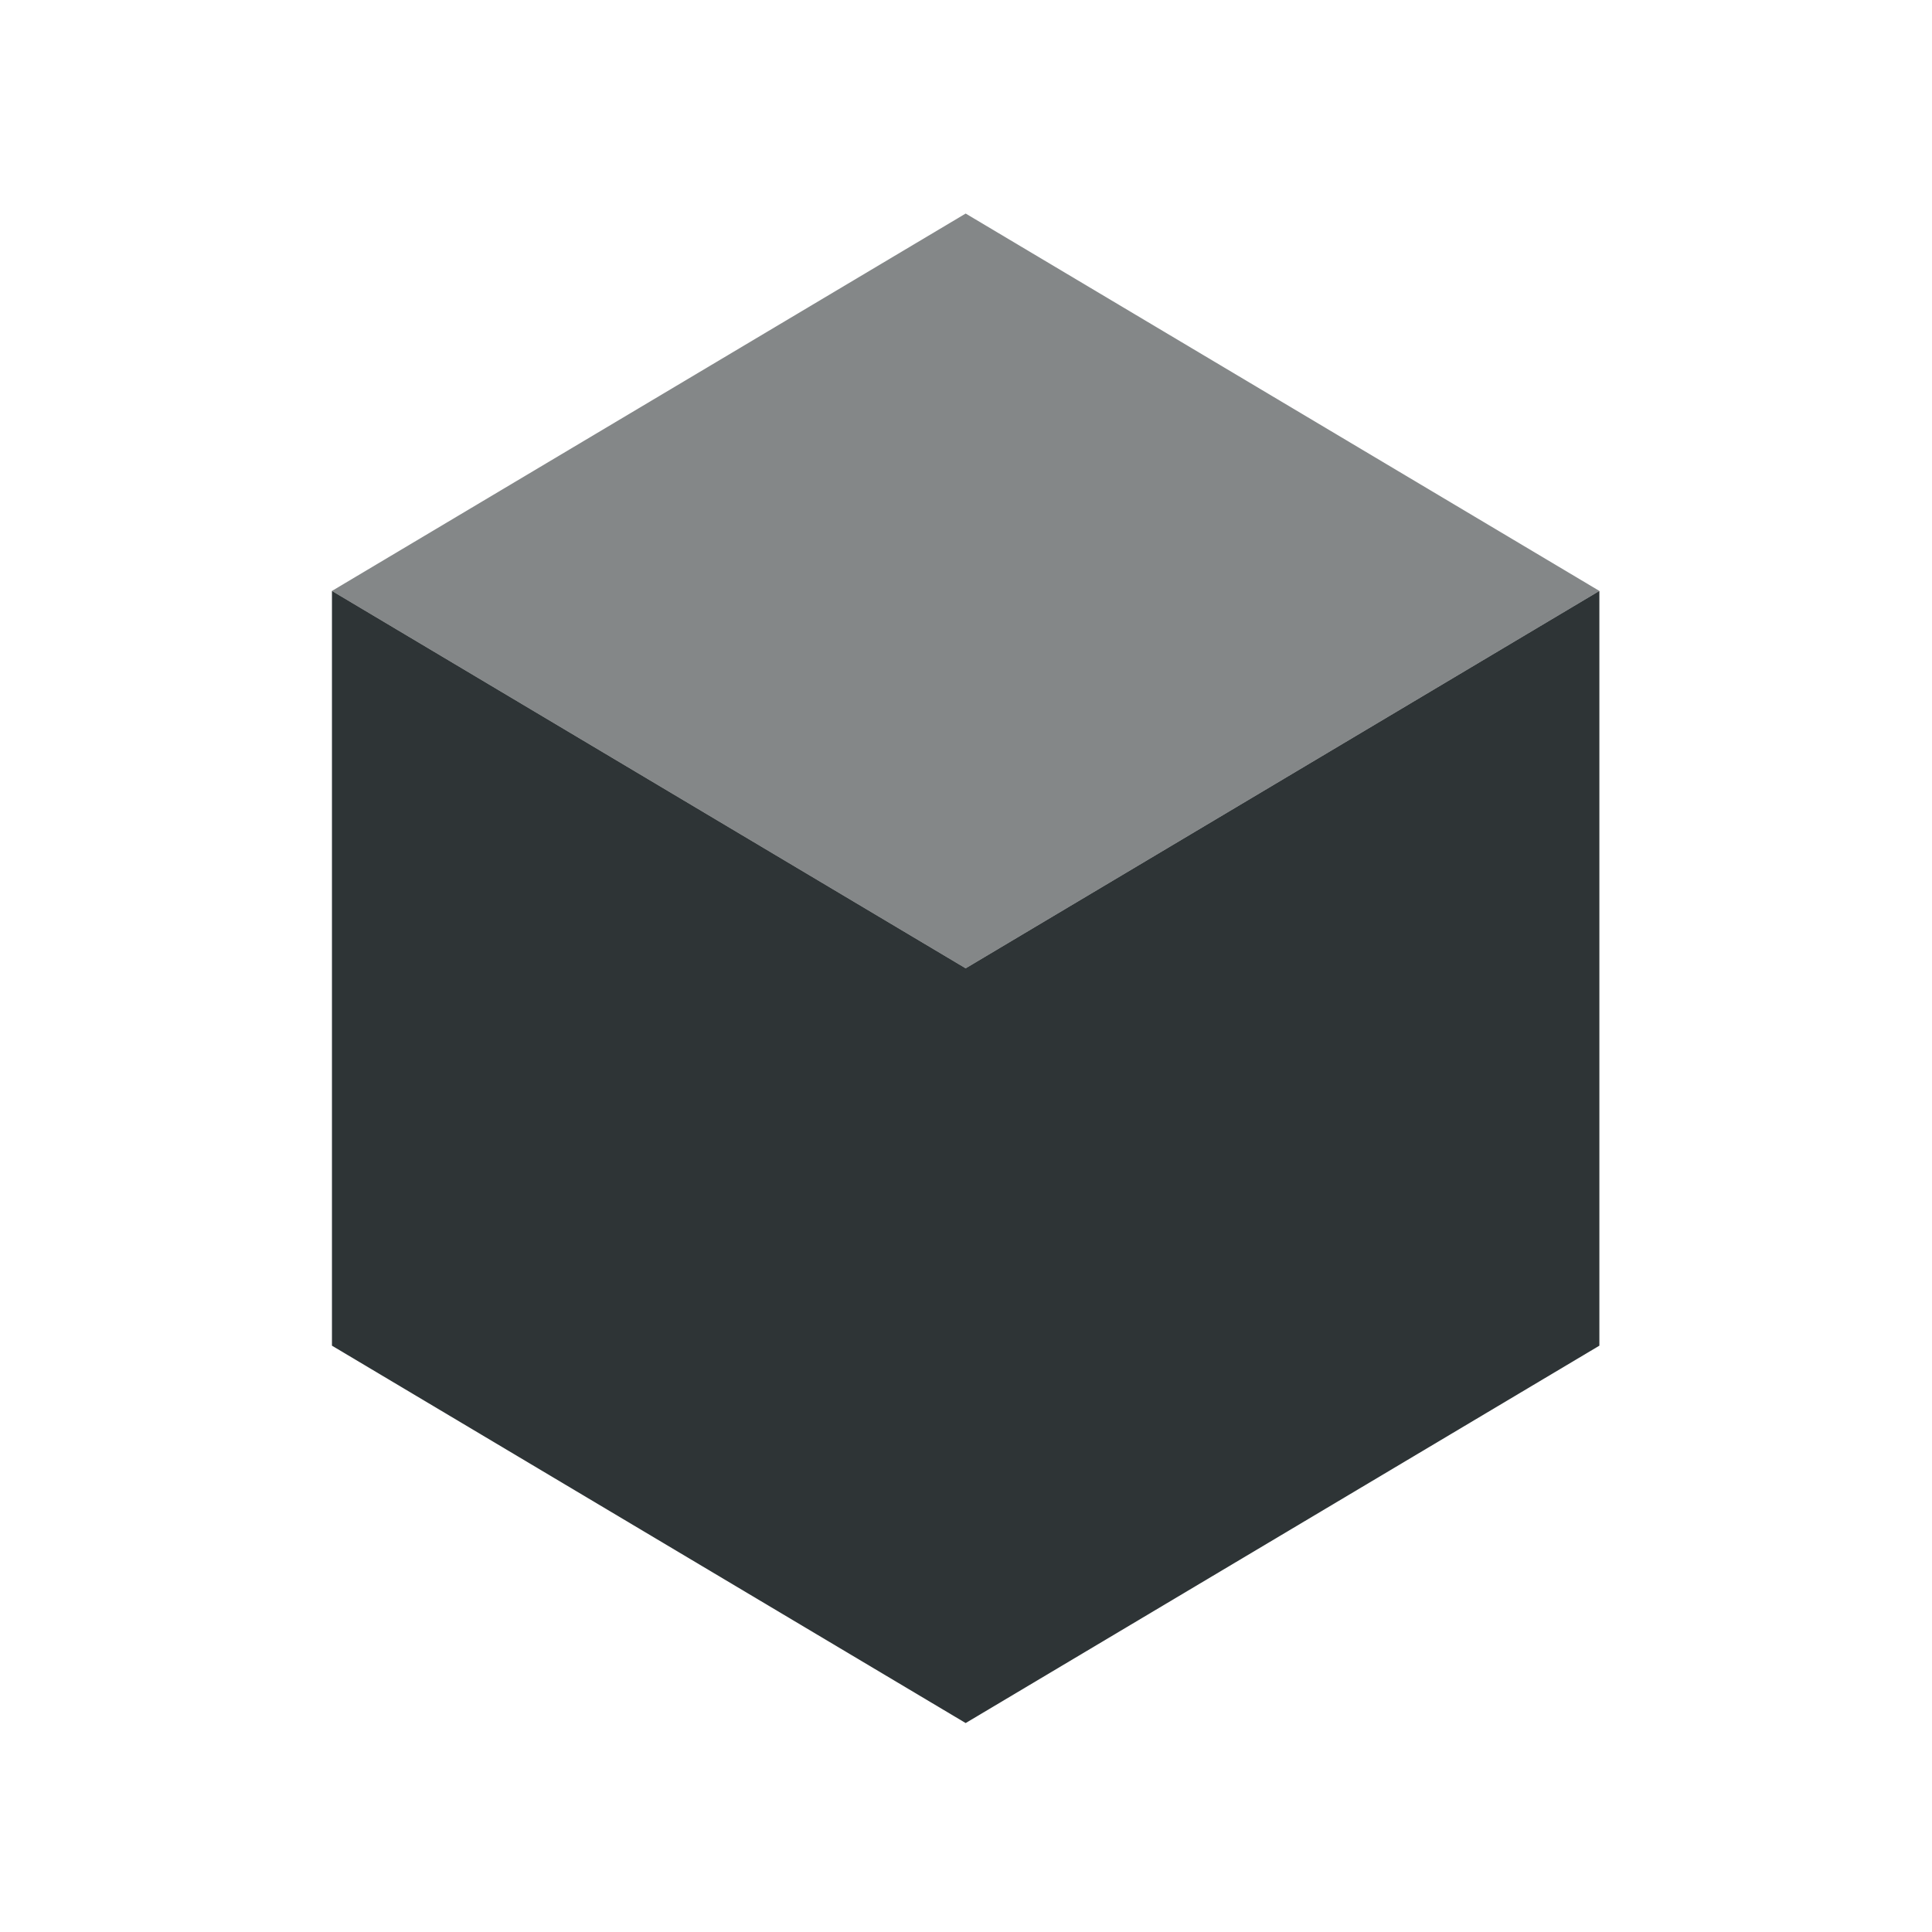 <?xml version="1.0" encoding="UTF-8" standalone="no"?>
<!-- Created with Inkscape (http://www.inkscape.org/) -->

<svg
   xmlns:osb="http://www.openswatchbook.org/uri/2009/osb"
   xmlns:dc="http://purl.org/dc/elements/1.1/"
   xmlns:cc="http://creativecommons.org/ns#"
   xmlns:rdf="http://www.w3.org/1999/02/22-rdf-syntax-ns#"
   xmlns:svg="http://www.w3.org/2000/svg"
   xmlns="http://www.w3.org/2000/svg"
   xmlns:sodipodi="http://sodipodi.sourceforge.net/DTD/sodipodi-0.dtd"
   xmlns:inkscape="http://www.inkscape.org/namespaces/inkscape"
   width="64"
   height="64"
   id="svg2"
   version="1.1"
   inkscape:version="0.91 r13725"
   sodipodi:docname="NavigationOpenInventor.svg"
   viewBox="0 0 64 64">
  <defs
     id="defs4">
    <linearGradient
       id="linearGradient5985"
       osb:paint="solid">
      <stop
         style="stop-color:#000000;stop-opacity:1;"
         offset="0"
         id="stop5987" />
    </linearGradient>
    <linearGradient
       id="linearGradient5660"
       osb:paint="solid">
      <stop
         style="stop-color:#2e3436;stop-opacity:1;"
         offset="0"
         id="stop5662" />
    </linearGradient>
  </defs>
  <sodipodi:namedview
     id="base"
     pagecolor="#ffffff"
     bordercolor="#666666"
     borderopacity="1.0"
     inkscape:pageopacity="0.0"
     inkscape:pageshadow="2"
     inkscape:zoom="12.125"
     inkscape:cx="33.201854"
     inkscape:cy="30.240791"
     inkscape:document-units="px"
     inkscape:current-layer="layer1"
     showgrid="true"
     inkscape:window-width="1235"
     inkscape:window-height="1000"
     inkscape:window-x="45"
     inkscape:window-y="24"
     inkscape:window-maximized="1"
     inkscape:snap-bbox="true"
     inkscape:bbox-paths="false"
     inkscape:bbox-nodes="true"
     inkscape:snap-bbox-edge-midpoints="false"
     inkscape:snap-bbox-midpoints="false"
     inkscape:object-paths="true"
     inkscape:snap-intersection-paths="true"
     inkscape:object-nodes="true"
     inkscape:snap-smooth-nodes="true"
     inkscape:snap-midpoints="true"
     inkscape:snap-center="true"
     inkscape:snap-nodes="true"
     inkscape:snap-grids="true" />
  <g
     inkscape:label="Layer 1"
     inkscape:groupmode="layer"
     id="layer1"
     transform="translate(0,-988.362)">
    <g
       id="g3341"
       transform="matrix(0.933,0,0,0.926,2.133,75.583)">
      <path
         id="path8233"
         d="m 9.5,1006.862 0,27 22.5,13.5 22.5,-13.5 0,-27 -22.5,13.5 -22.5,-13.5 z"
         style="fill:#2e3436;fill-opacity:1;fill-rule:evenodd;stroke:none;stroke-width:1px;stroke-linecap:butt;stroke-linejoin:miter;stroke-opacity:1"
         inkscape:connector-curvature="0" />
      <path
         sodipodi:nodetypes="ccccc"
         inkscape:connector-curvature="0"
         id="path8251"
         d="M 9.5,1006.862 32,993.362 54.5,1006.862 32,1020.362 Z"
         style="fill:#2e3436;fill-opacity:0.588;fill-rule:evenodd;stroke:none;stroke-width:1px;stroke-linecap:butt;stroke-linejoin:miter;stroke-opacity:1" />
    </g>
  </g>
</svg>
